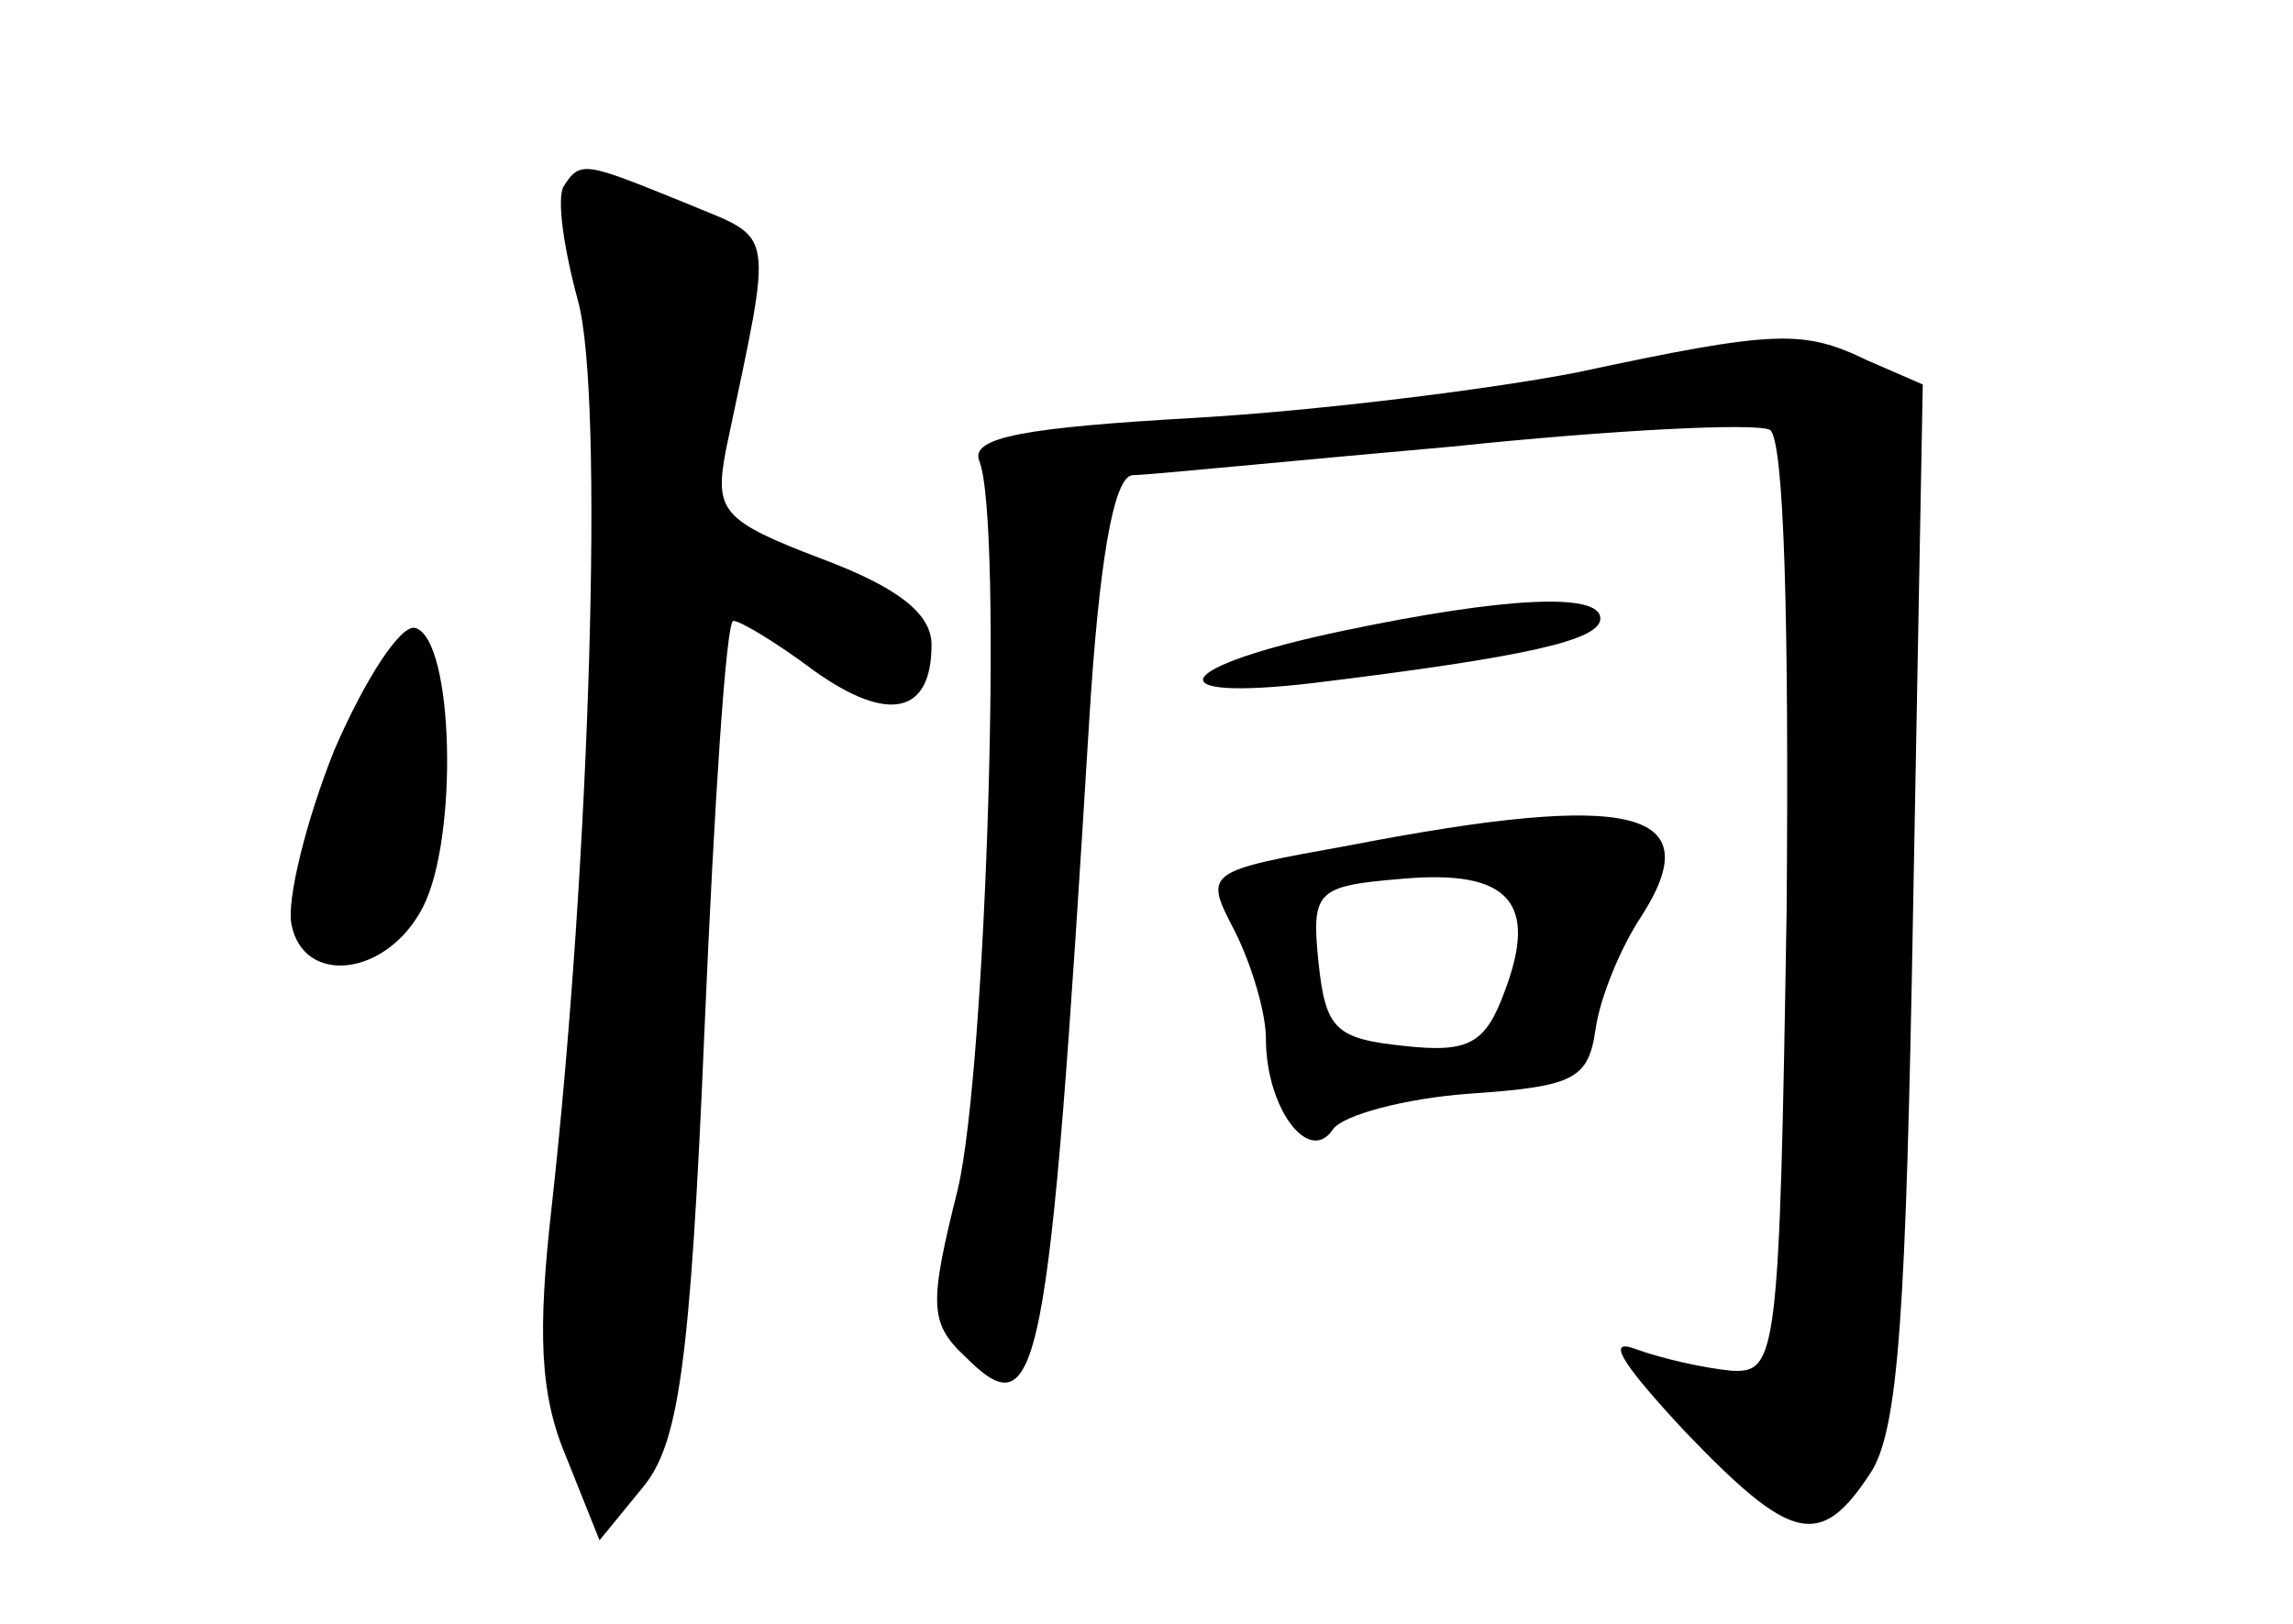 <?xml version="1.0" standalone="no"?>
<!DOCTYPE svg PUBLIC "-//W3C//DTD SVG 20010904//EN"
 "http://www.w3.org/TR/2001/REC-SVG-20010904/DTD/svg10.dtd">
<svg version="1.0" xmlns="http://www.w3.org/2000/svg"
 width="96pt" height="68pt" viewBox="0 0 96 68"
 preserveAspectRatio="xMidYMid meet">
<g transform="translate(0,68) scale(0.1,-0.1)"
fill="#000000" stroke="none">
<path d="M236 602 c-3 -5 0 -26 6 -48 11 -40 5 -235 -11 -379 -6 -53 -5 -79 6
-105 l14 -35 18 22 c15 18 20 50 26 193 4 93 9 170 12 170 3 0 18 -9 34 -21
31 -22 49 -18 49 11 0 13 -14 24 -46 36 -42 16 -45 20 -40 46 20 95 21 87 -17
103 -42 17 -44 18 -51 7z"/>
<path d="M660 524 c-36 -7 -108 -16 -160 -19 -70 -4 -94 -8 -90 -18 10 -25 3
-254 -9 -305 -12 -48 -12 -56 3 -70 31 -31 35 -12 52 266 4 65 10 102 18 103
6 0 66 6 134 12 67 7 127 10 133 7 6 -4 8 -81 7 -201 -3 -187 -4 -194 -23
-193 -11 1 -29 5 -40 9 -13 5 -6 -6 20 -34 45 -47 57 -50 78 -18 12 18 15 68
18 239 l4 217 -23 10 c-27 13 -38 13 -122 -5z"/>
<path d="M563 416 c-72 -15 -81 -30 -13 -22 90 11 120 18 120 27 0 11 -40 9
-107 -5z"/>
<path d="M140 366 c-12 -30 -20 -63 -18 -73 5 -26 40 -22 55 7 15 29 13 112
-3 117 -6 2 -21 -21 -34 -51z"/>
<path d="M565 326 c-61 -11 -61 -11 -48 -36 7 -14 13 -34 13 -45 0 -29 18 -53
28 -38 4 6 30 13 57 15 44 3 50 6 53 27 2 14 11 35 19 47 29 45 -3 53 -122 30z
m65 -61 c-8 -22 -15 -26 -42 -23 -29 3 -33 7 -36 35 -3 30 -1 32 35 35 45 4
57 -10 43 -47z"/>
</g>
</svg>
